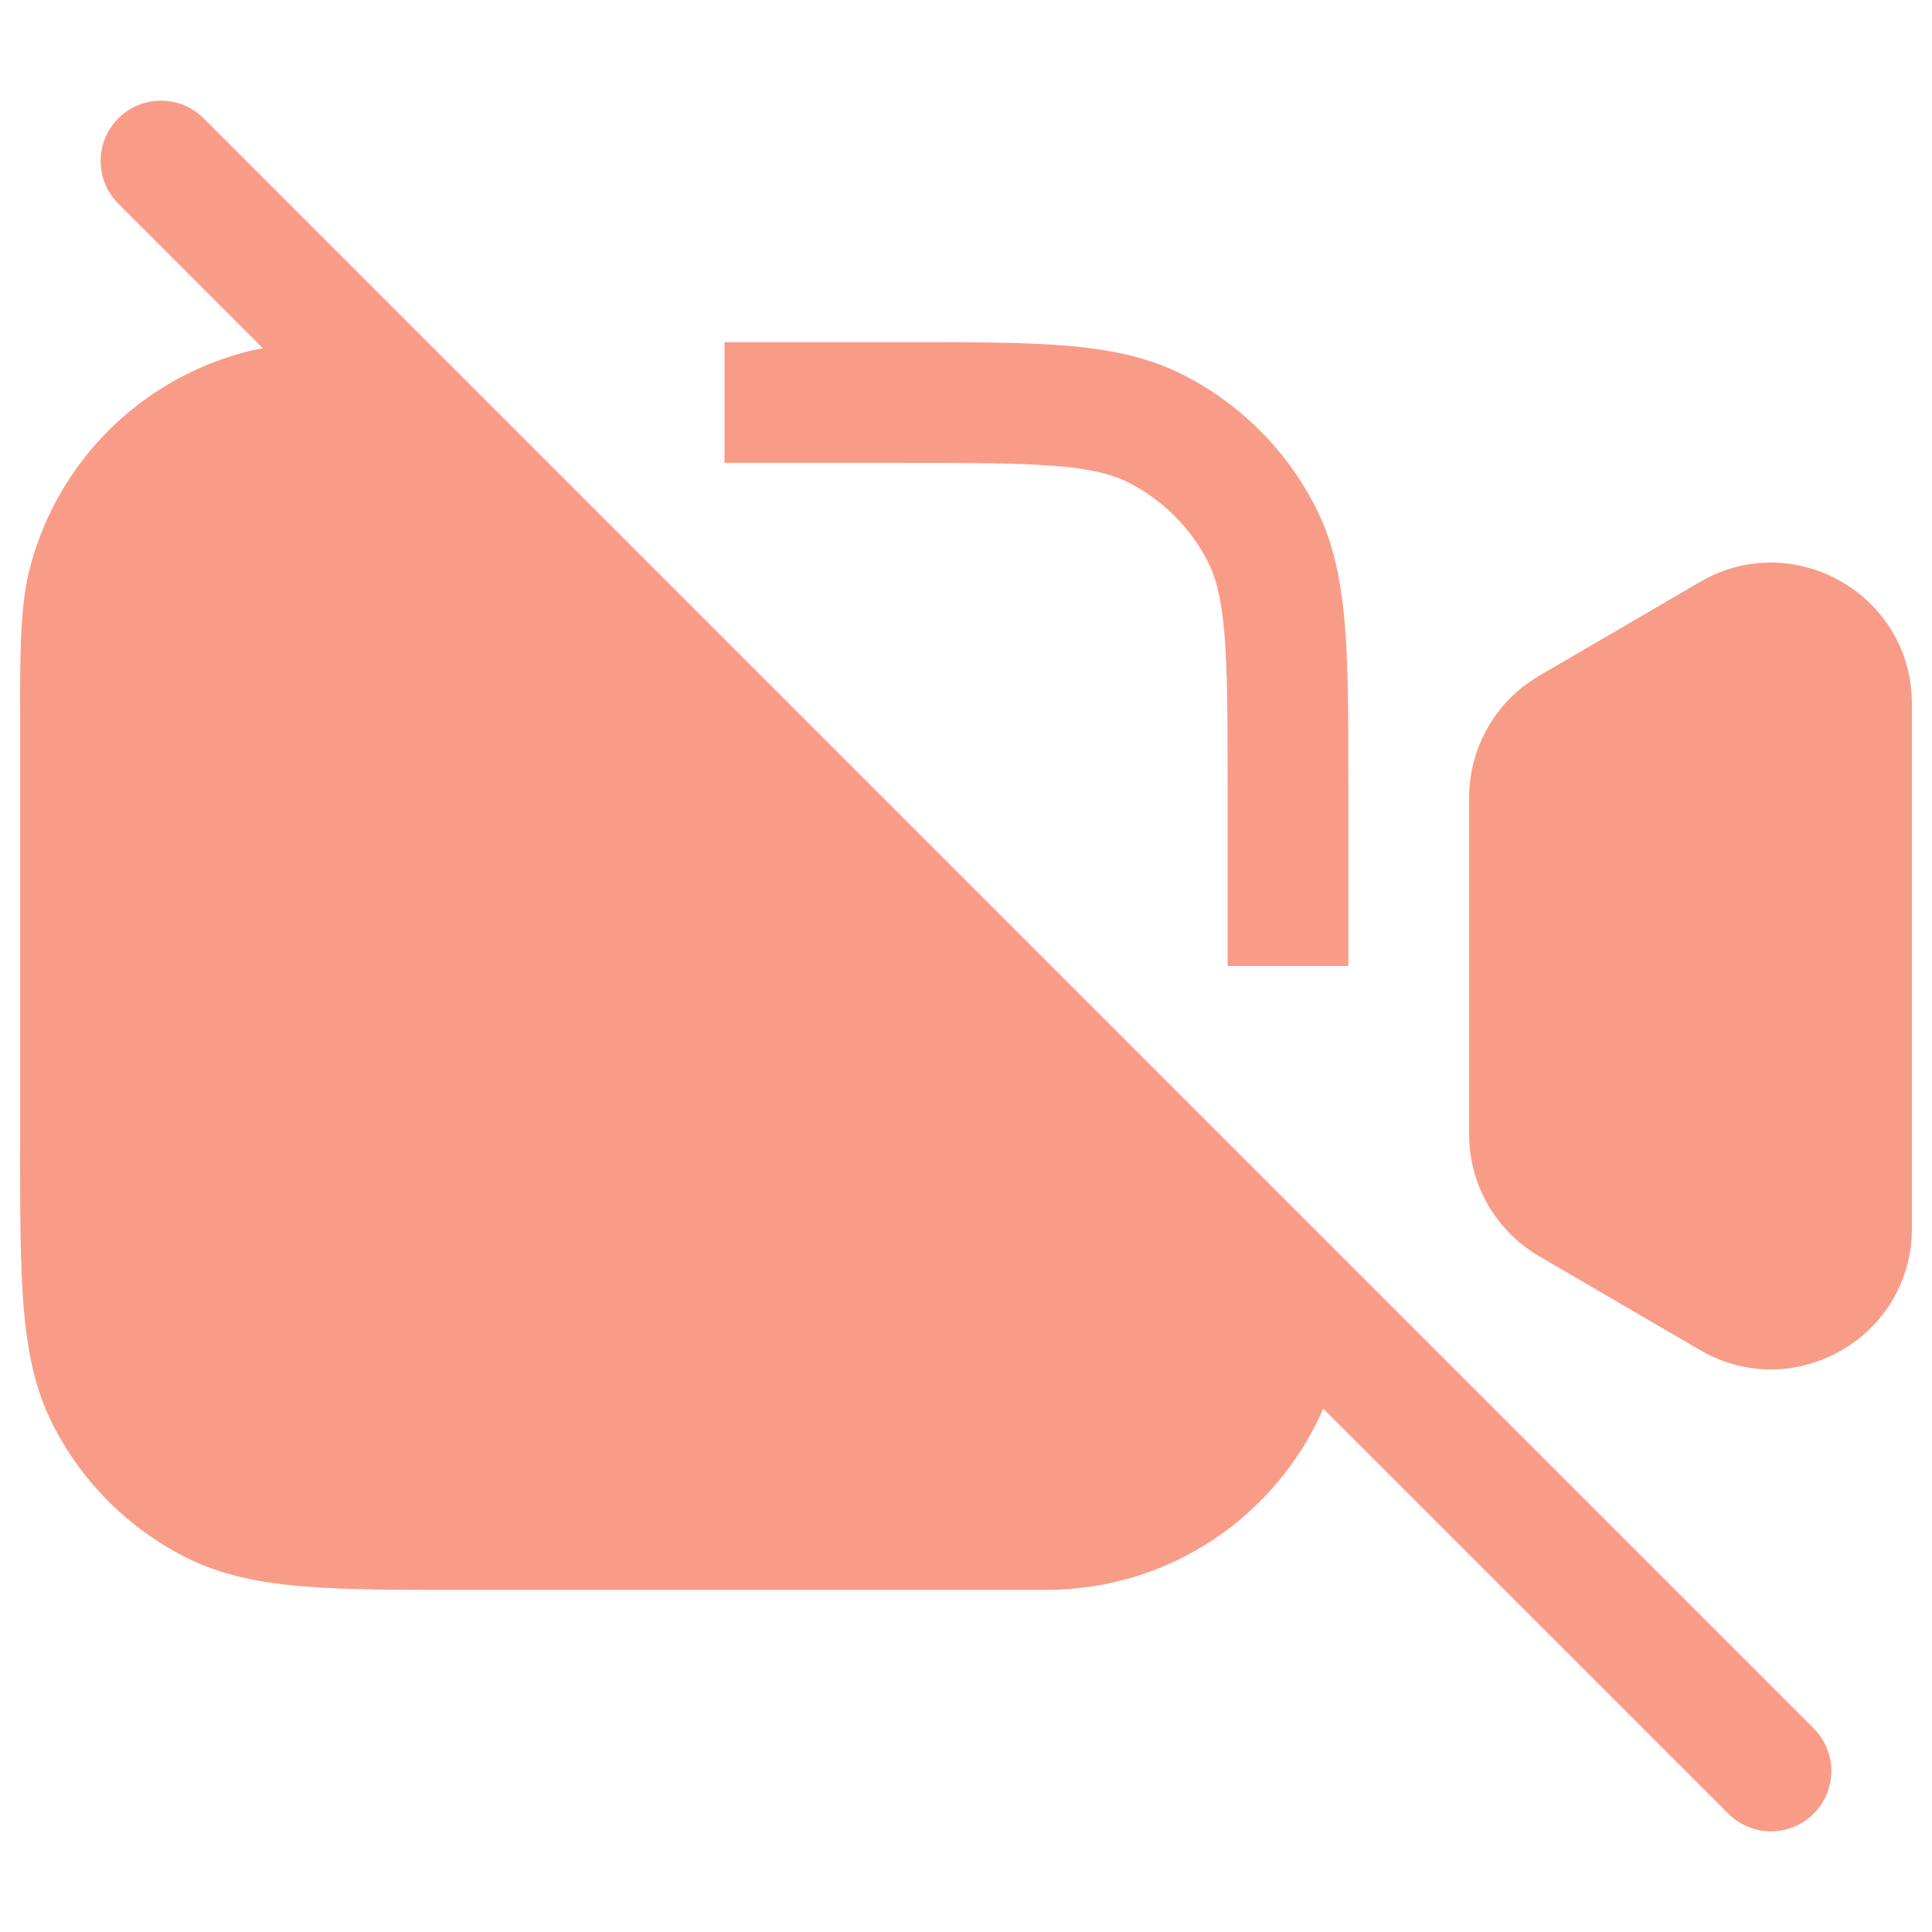 <svg width="24" height="24" viewBox="0 0 24 24" fill="none" xmlns="http://www.w3.org/2000/svg">
<path fill-rule="evenodd" clip-rule="evenodd" d="M1.47 1.47C1.763 1.177 2.237 1.177 2.53 1.47L5.53 4.47L16.53 15.47L22.53 21.47C22.823 21.763 22.823 22.237 22.53 22.53C22.238 22.823 21.763 22.823 21.47 22.53L16.438 17.499C15.86 18.824 14.538 19.75 13 19.75H5.8H5.768C4.955 19.75 4.299 19.75 3.769 19.707C3.222 19.662 2.742 19.568 2.298 19.341C1.592 18.982 1.018 18.408 0.659 17.703C0.432 17.258 0.338 16.778 0.293 16.232C0.25 15.701 0.25 15.045 0.25 14.232L0.25 14.2V9L0.25 8.884C0.25 8.066 0.25 7.508 0.378 7.029C0.725 5.735 1.735 4.725 3.029 4.378C3.106 4.357 3.184 4.34 3.265 4.326L1.47 2.53C1.177 2.237 1.177 1.763 1.47 1.47ZM13.109 5.788C12.647 5.751 12.053 5.75 11.2 5.75H9V4.25H11.2H11.232C12.045 4.25 12.701 4.25 13.232 4.293C13.778 4.338 14.258 4.432 14.703 4.659C15.408 5.018 15.982 5.592 16.341 6.298C16.568 6.742 16.662 7.222 16.707 7.769C16.75 8.299 16.75 8.955 16.75 9.768V9.8V12H15.25V9.8C15.25 8.948 15.249 8.353 15.212 7.891C15.175 7.437 15.105 7.176 15.005 6.979C14.789 6.555 14.445 6.211 14.021 5.995C13.824 5.895 13.563 5.825 13.109 5.788ZM21.118 7.229C22.285 6.549 23.75 7.39 23.75 8.741V15.259C23.75 16.61 22.285 17.451 21.118 16.771L19.118 15.604C18.581 15.29 18.25 14.715 18.25 14.092V9.908C18.25 9.285 18.581 8.71 19.118 8.396L21.118 7.229Z" fill="#F89C88"/>
</svg>
